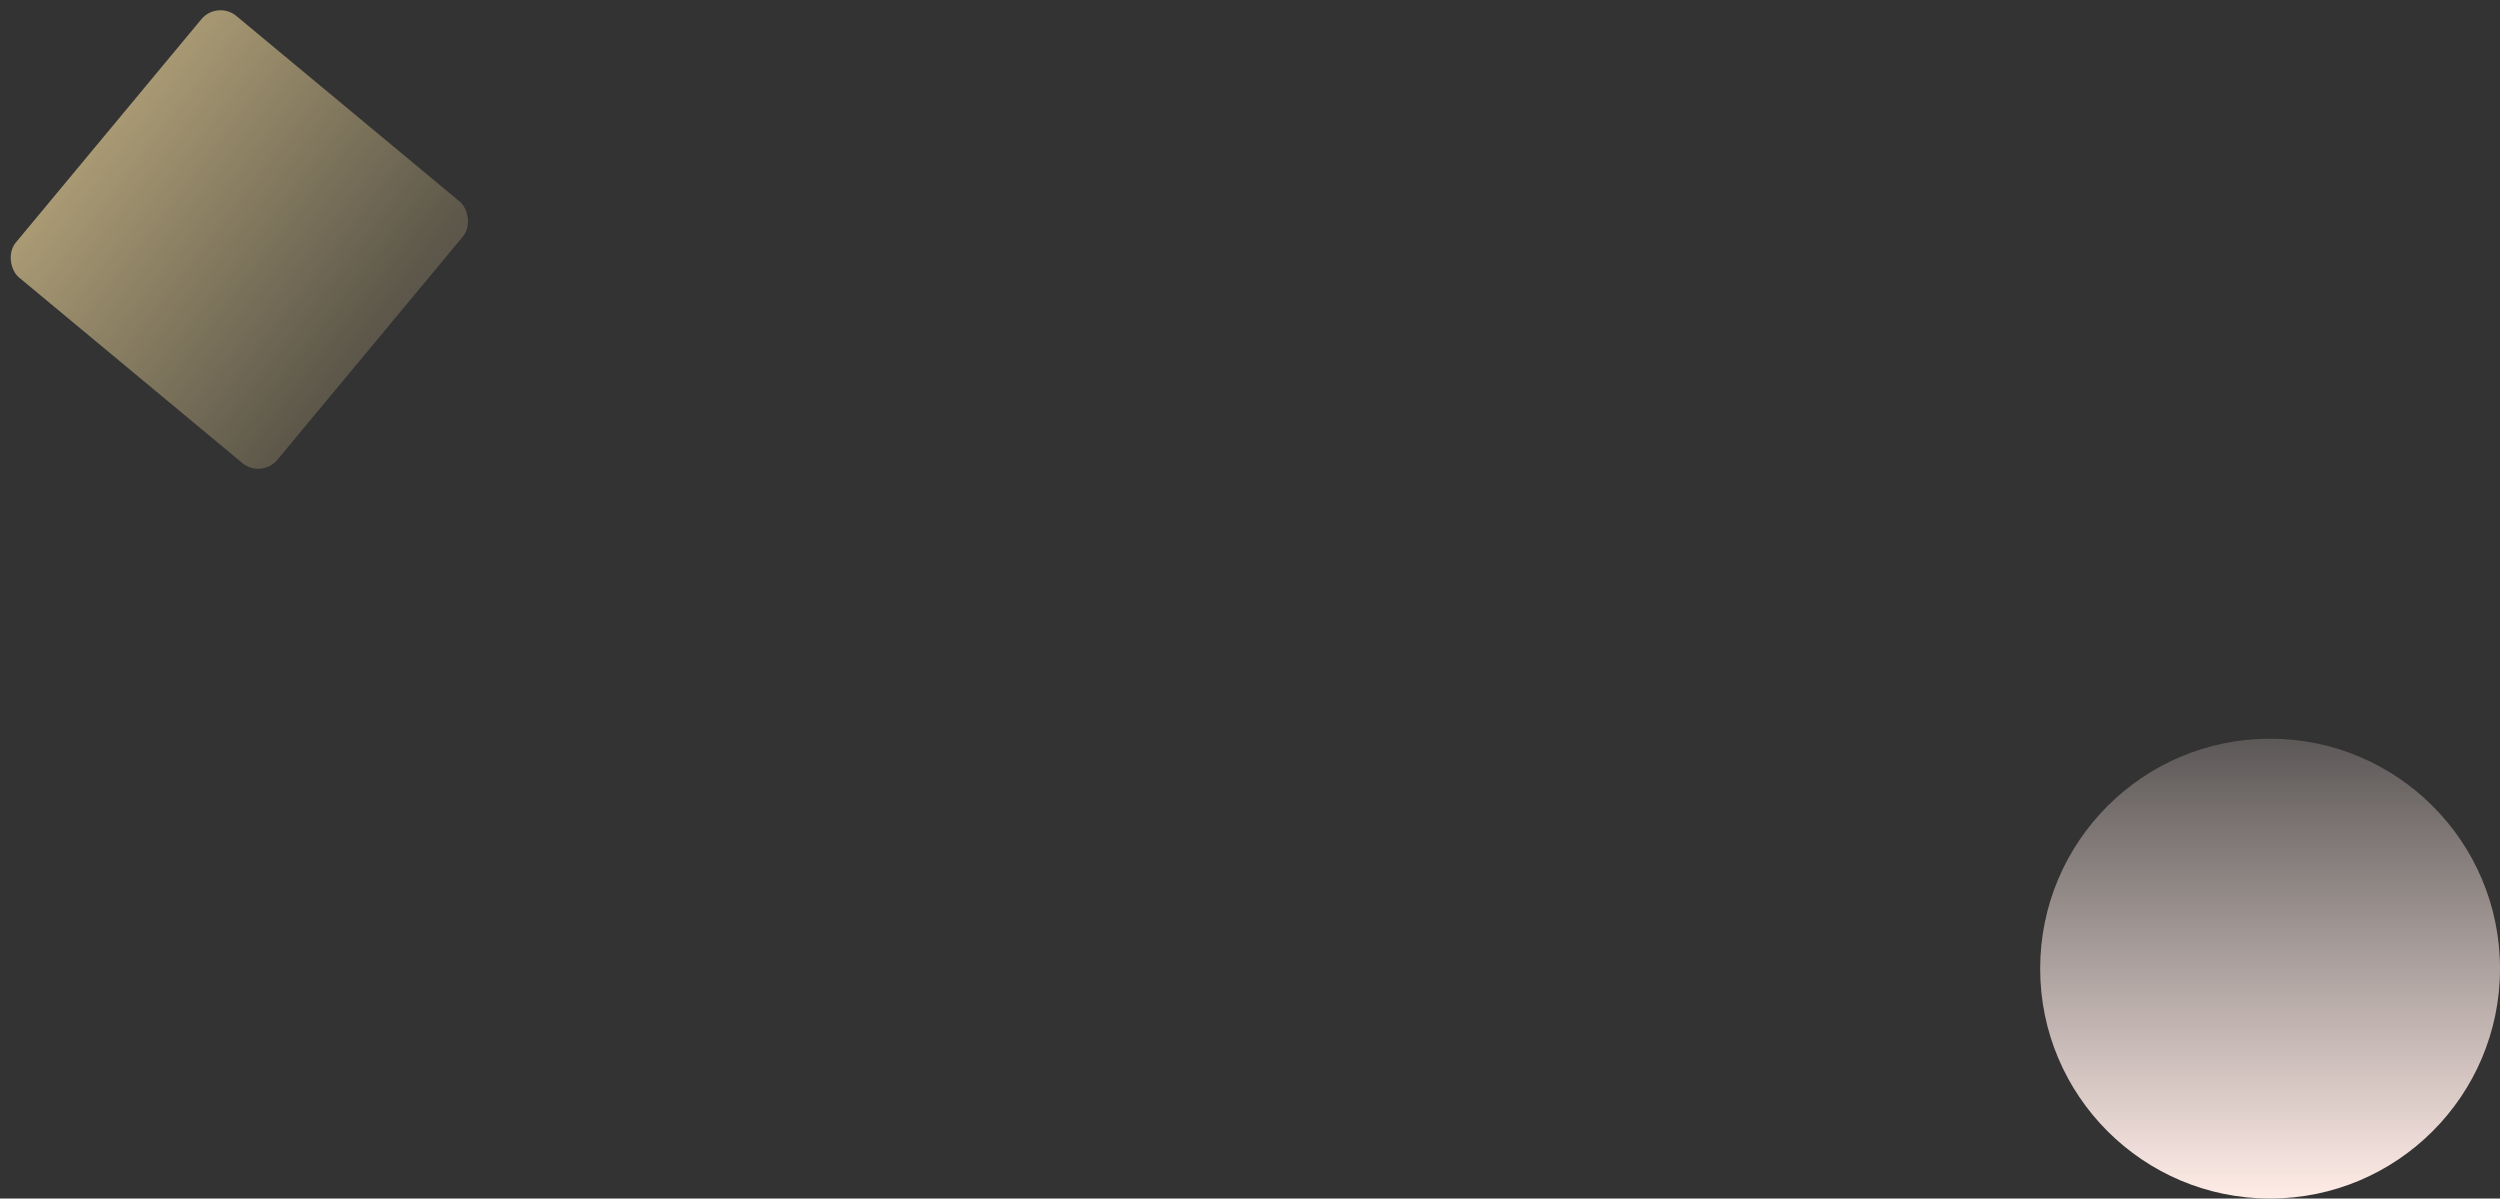 <svg width="1506" height="722" viewBox="0 0 1506 722" fill="none" xmlns="http://www.w3.org/2000/svg">
<rect x="0" y="0" width="1506" height="722" fill="#333333" stroke="none"/>
<circle cx="1367.5" cy="583.5" r="138.5" transform="rotate(-180 1367.5 583.5)" fill="url(#paint0_linear)"/>
<rect width="204.866" height="204.871" rx="15" transform="matrix(0.639 -0.769 -0.769 -0.639 157.511 288.513)" fill="url(#paint1_linear)"/>
<defs>
<linearGradient id="paint0_linear" x1="1367.5" y1="445" x2="1367.5" y2="722" gradientUnits="userSpaceOnUse">
<stop stop-color="#FFECE7"/>
<stop offset="1" stop-color="#FFECE7" stop-opacity="0.2"/>
</linearGradient>
<linearGradient id="paint1_linear" x1="101.629" y1="433.773" x2="119.094" y2="3.289" gradientUnits="userSpaceOnUse">
<stop stop-color="#FFE5A3"/>
<stop offset="1" stop-color="#FFE5A3" stop-opacity="0.2"/>
</linearGradient>
</defs>
</svg>
